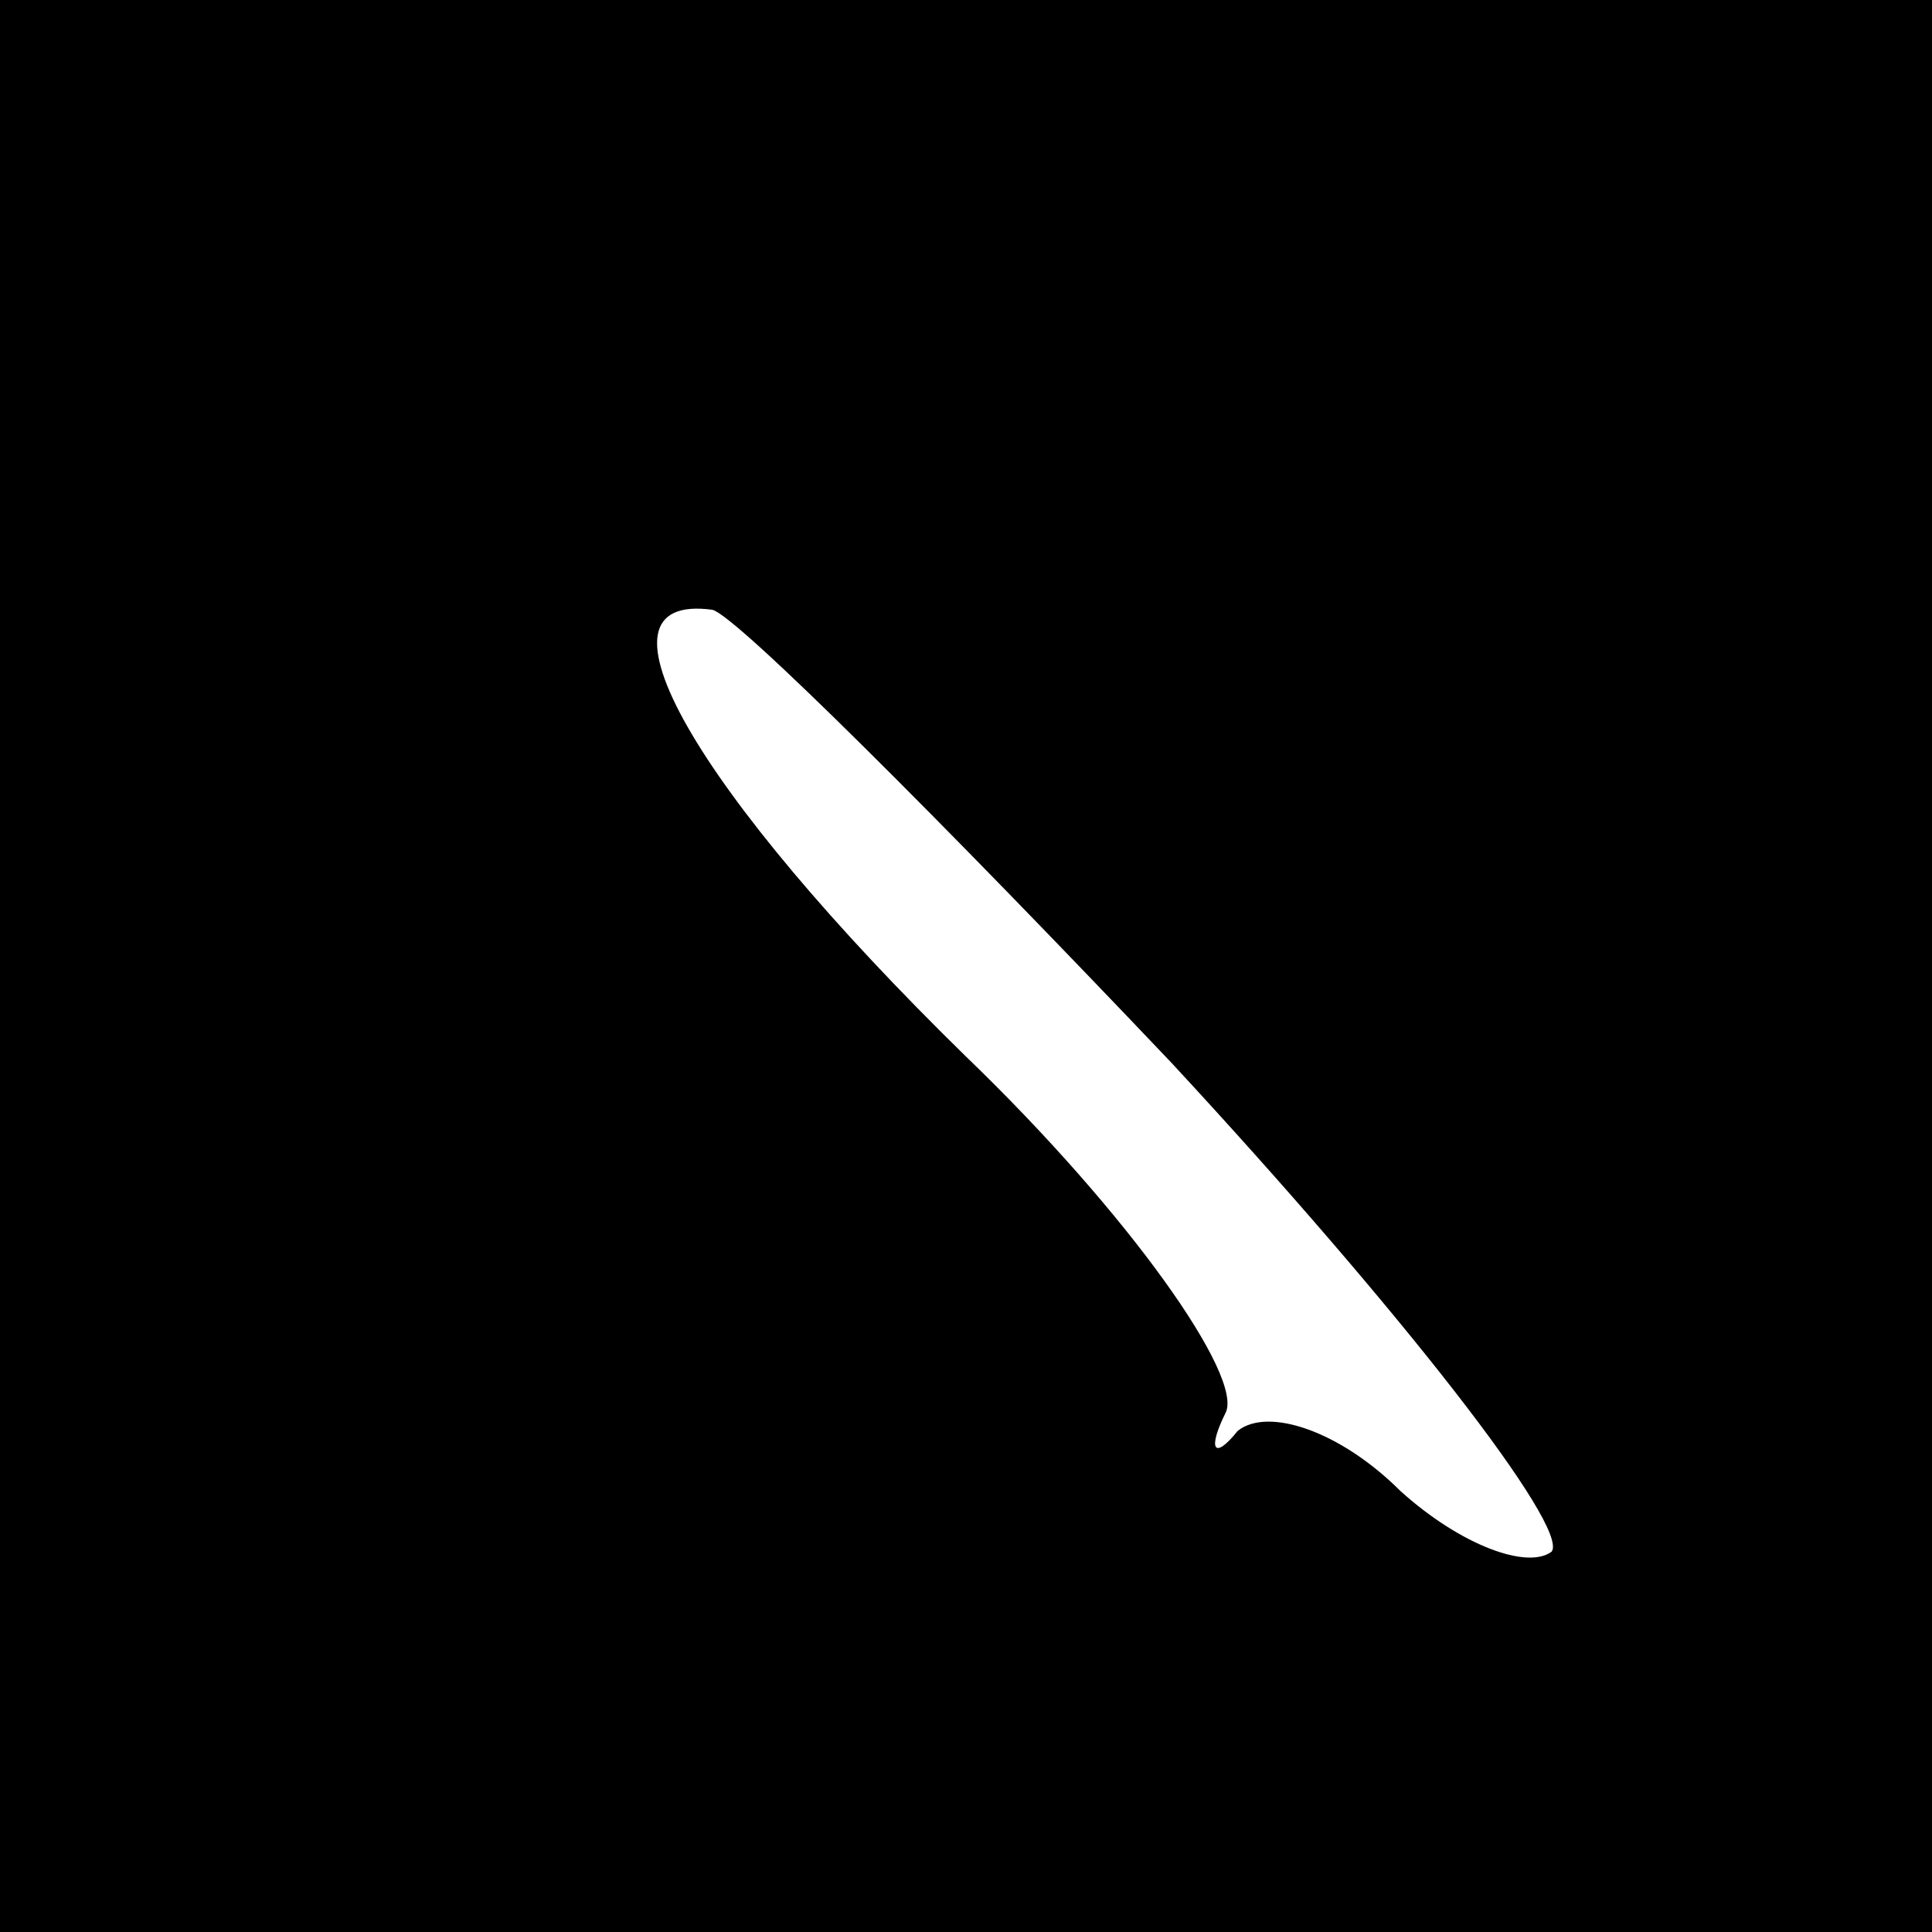 <?xml version="1.0" standalone="no"?>
<!DOCTYPE svg PUBLIC "-//W3C//DTD SVG 20010904//EN"
 "http://www.w3.org/TR/2001/REC-SVG-20010904/DTD/svg10.dtd">
<svg version="1.0" xmlns="http://www.w3.org/2000/svg"
 width="32pt" height="32pt" viewBox="0 0 32 32"
 preserveAspectRatio="xMidYMid meet">
<rect x="0" y="0" width="32" height="32" fill="#808080" stroke="none"/>
<g transform="translate(0,32) scale(0.1,-0.1)"
fill="#000000" stroke="none">
<path fill="#000000" stroke="none" d="M0 160 l0 -160 160 0 160 0 0 160 0
160 -160 0 -160 0 0 -160z"/>
<path fill="#ffffff" stroke="none" d="M194 144 c38 -41 66 -77 63 -81 -4 -3
-15 1 -25 10 -10 10 -22 14 -27 10 -4 -5 -5 -3 -2 3 3 6 -16 33 -43 59 -45 44
-64 77 -42 74 4 -1 38 -35 76 -75z"/>
</g>
</svg>
